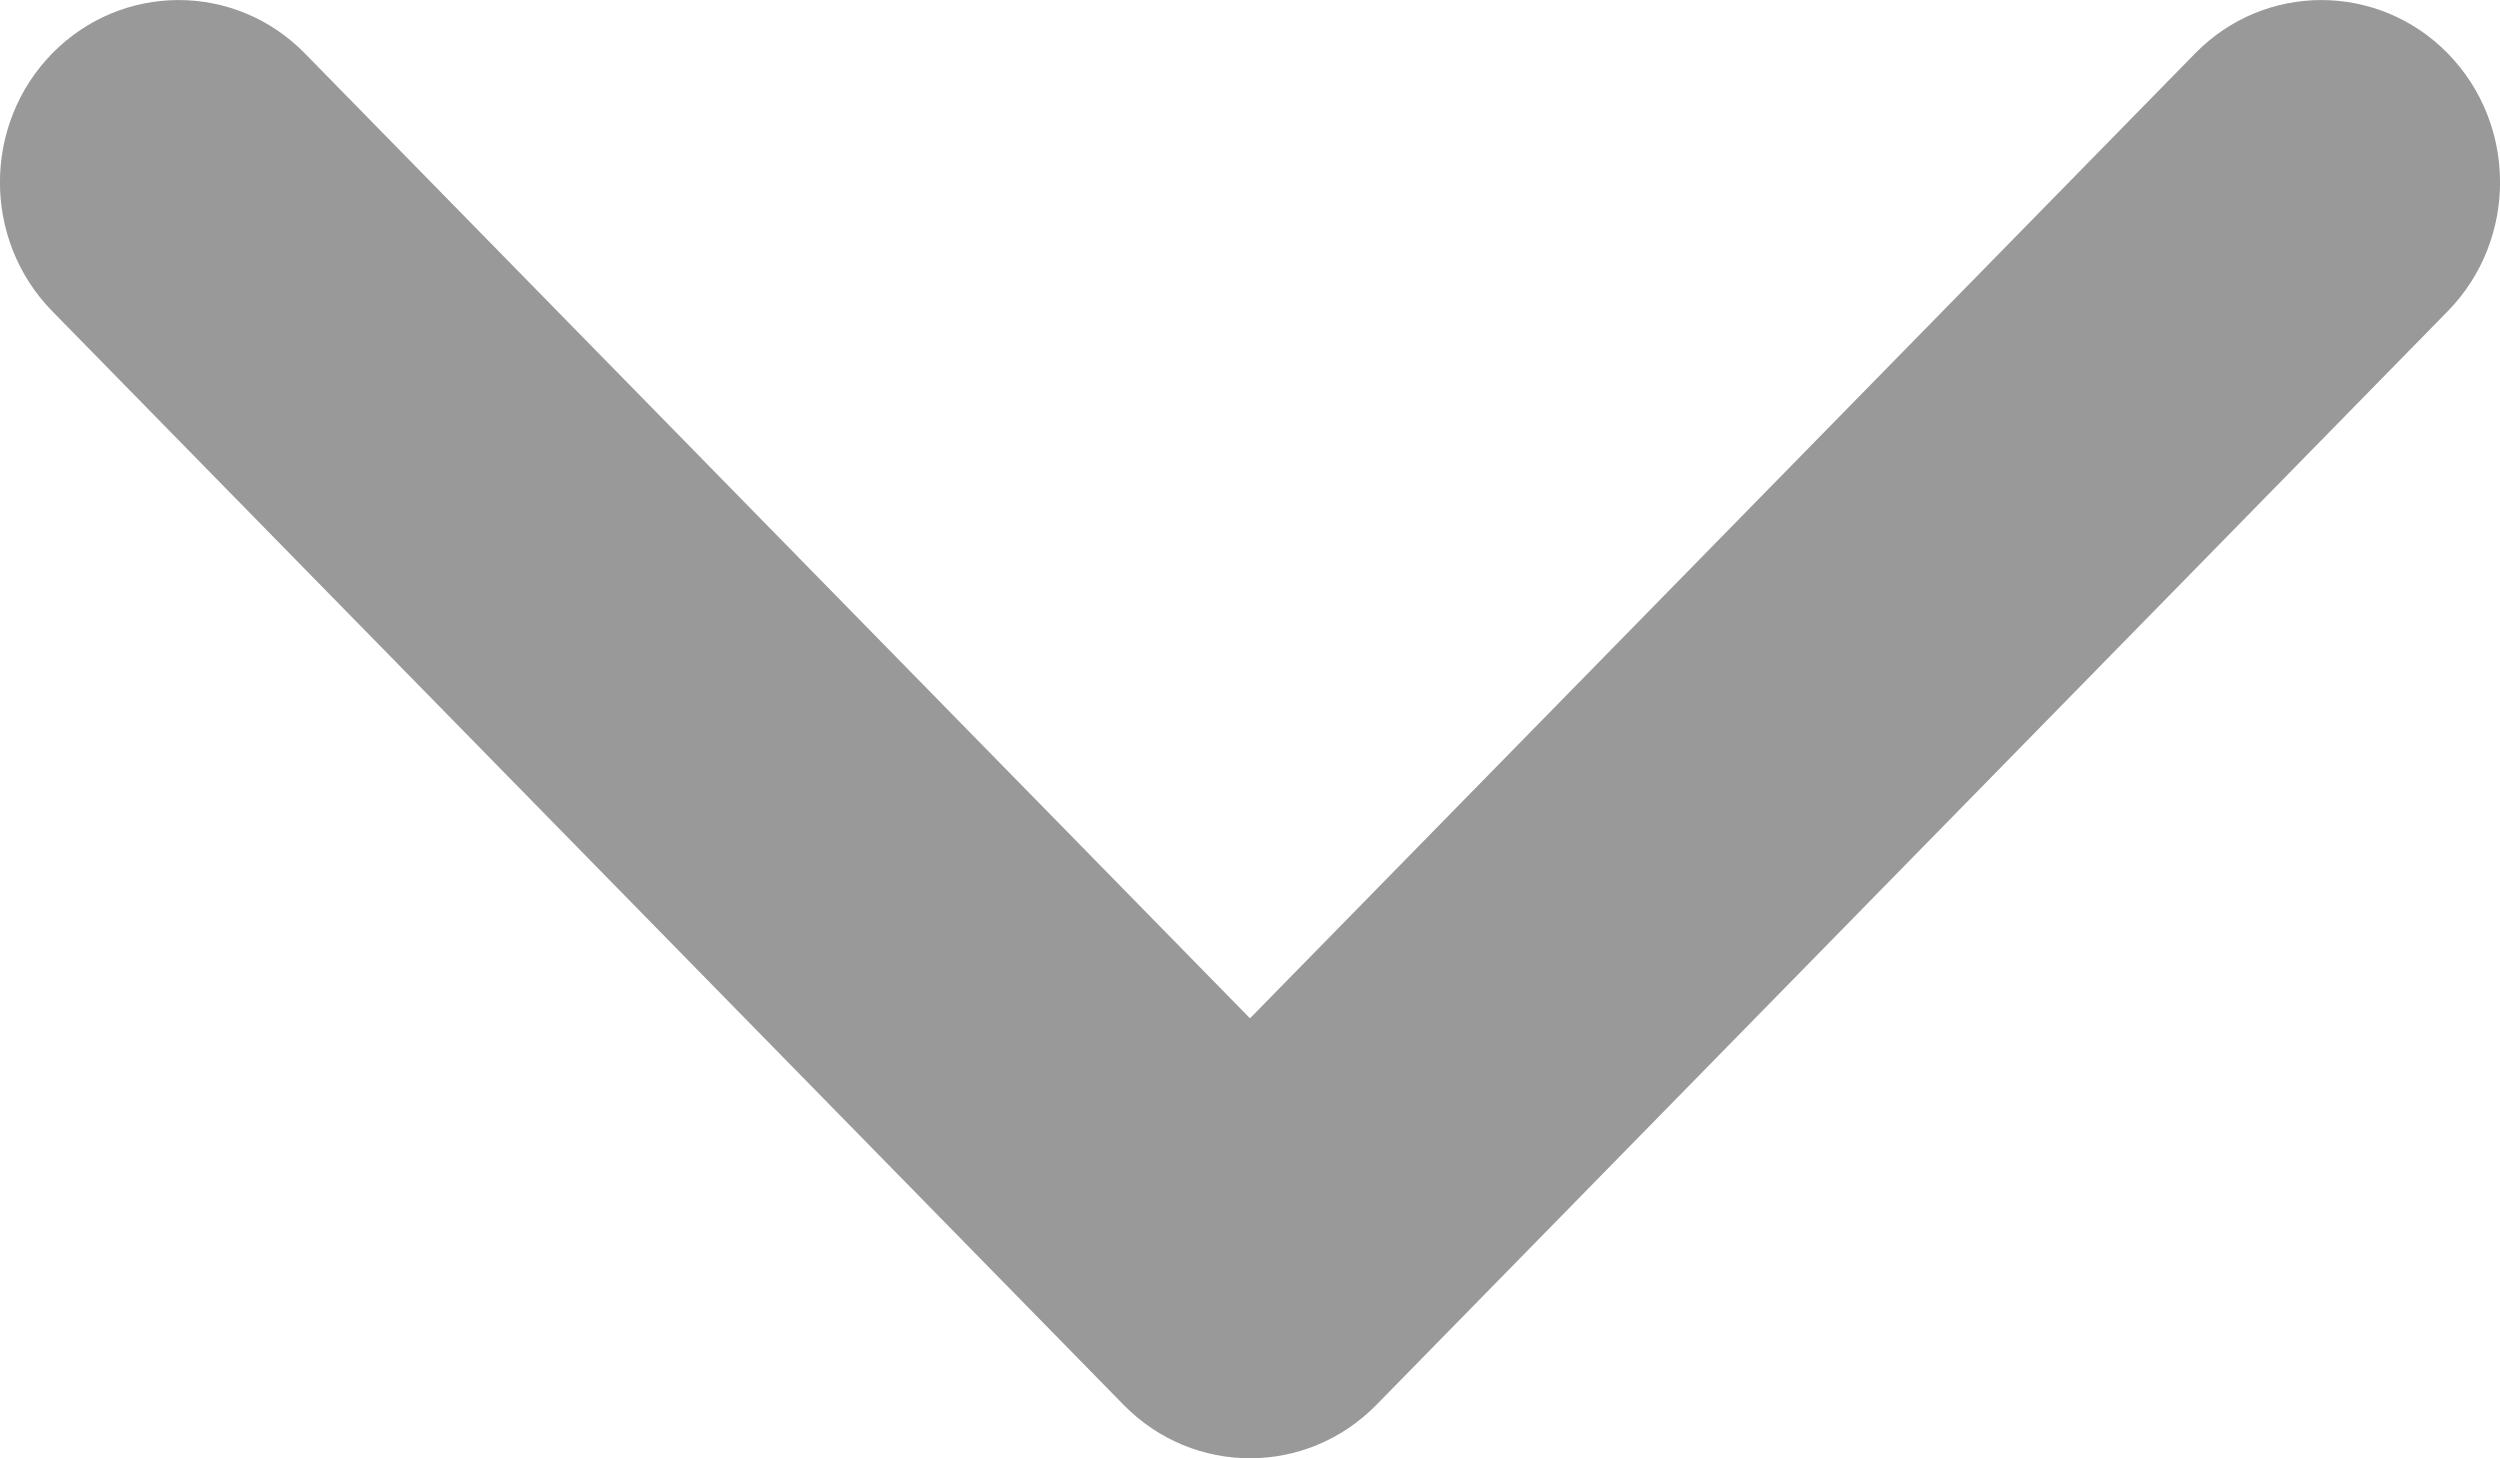 <svg width="12" height="7" viewBox="0 0 12 7" fill="none" xmlns="http://www.w3.org/2000/svg">
<path fill-rule="evenodd" clip-rule="evenodd" d="M0.251 0.256C0.586 -0.085 1.129 -0.085 1.463 0.256L6 4.888L10.537 0.256C10.871 -0.085 11.414 -0.085 11.749 0.256C12.084 0.598 12.084 1.152 11.749 1.494L6.606 6.744C6.271 7.085 5.729 7.085 5.394 6.744L0.251 1.494C-0.084 1.152 -0.084 0.598 0.251 0.256Z" fill="#999999"/>
</svg>

